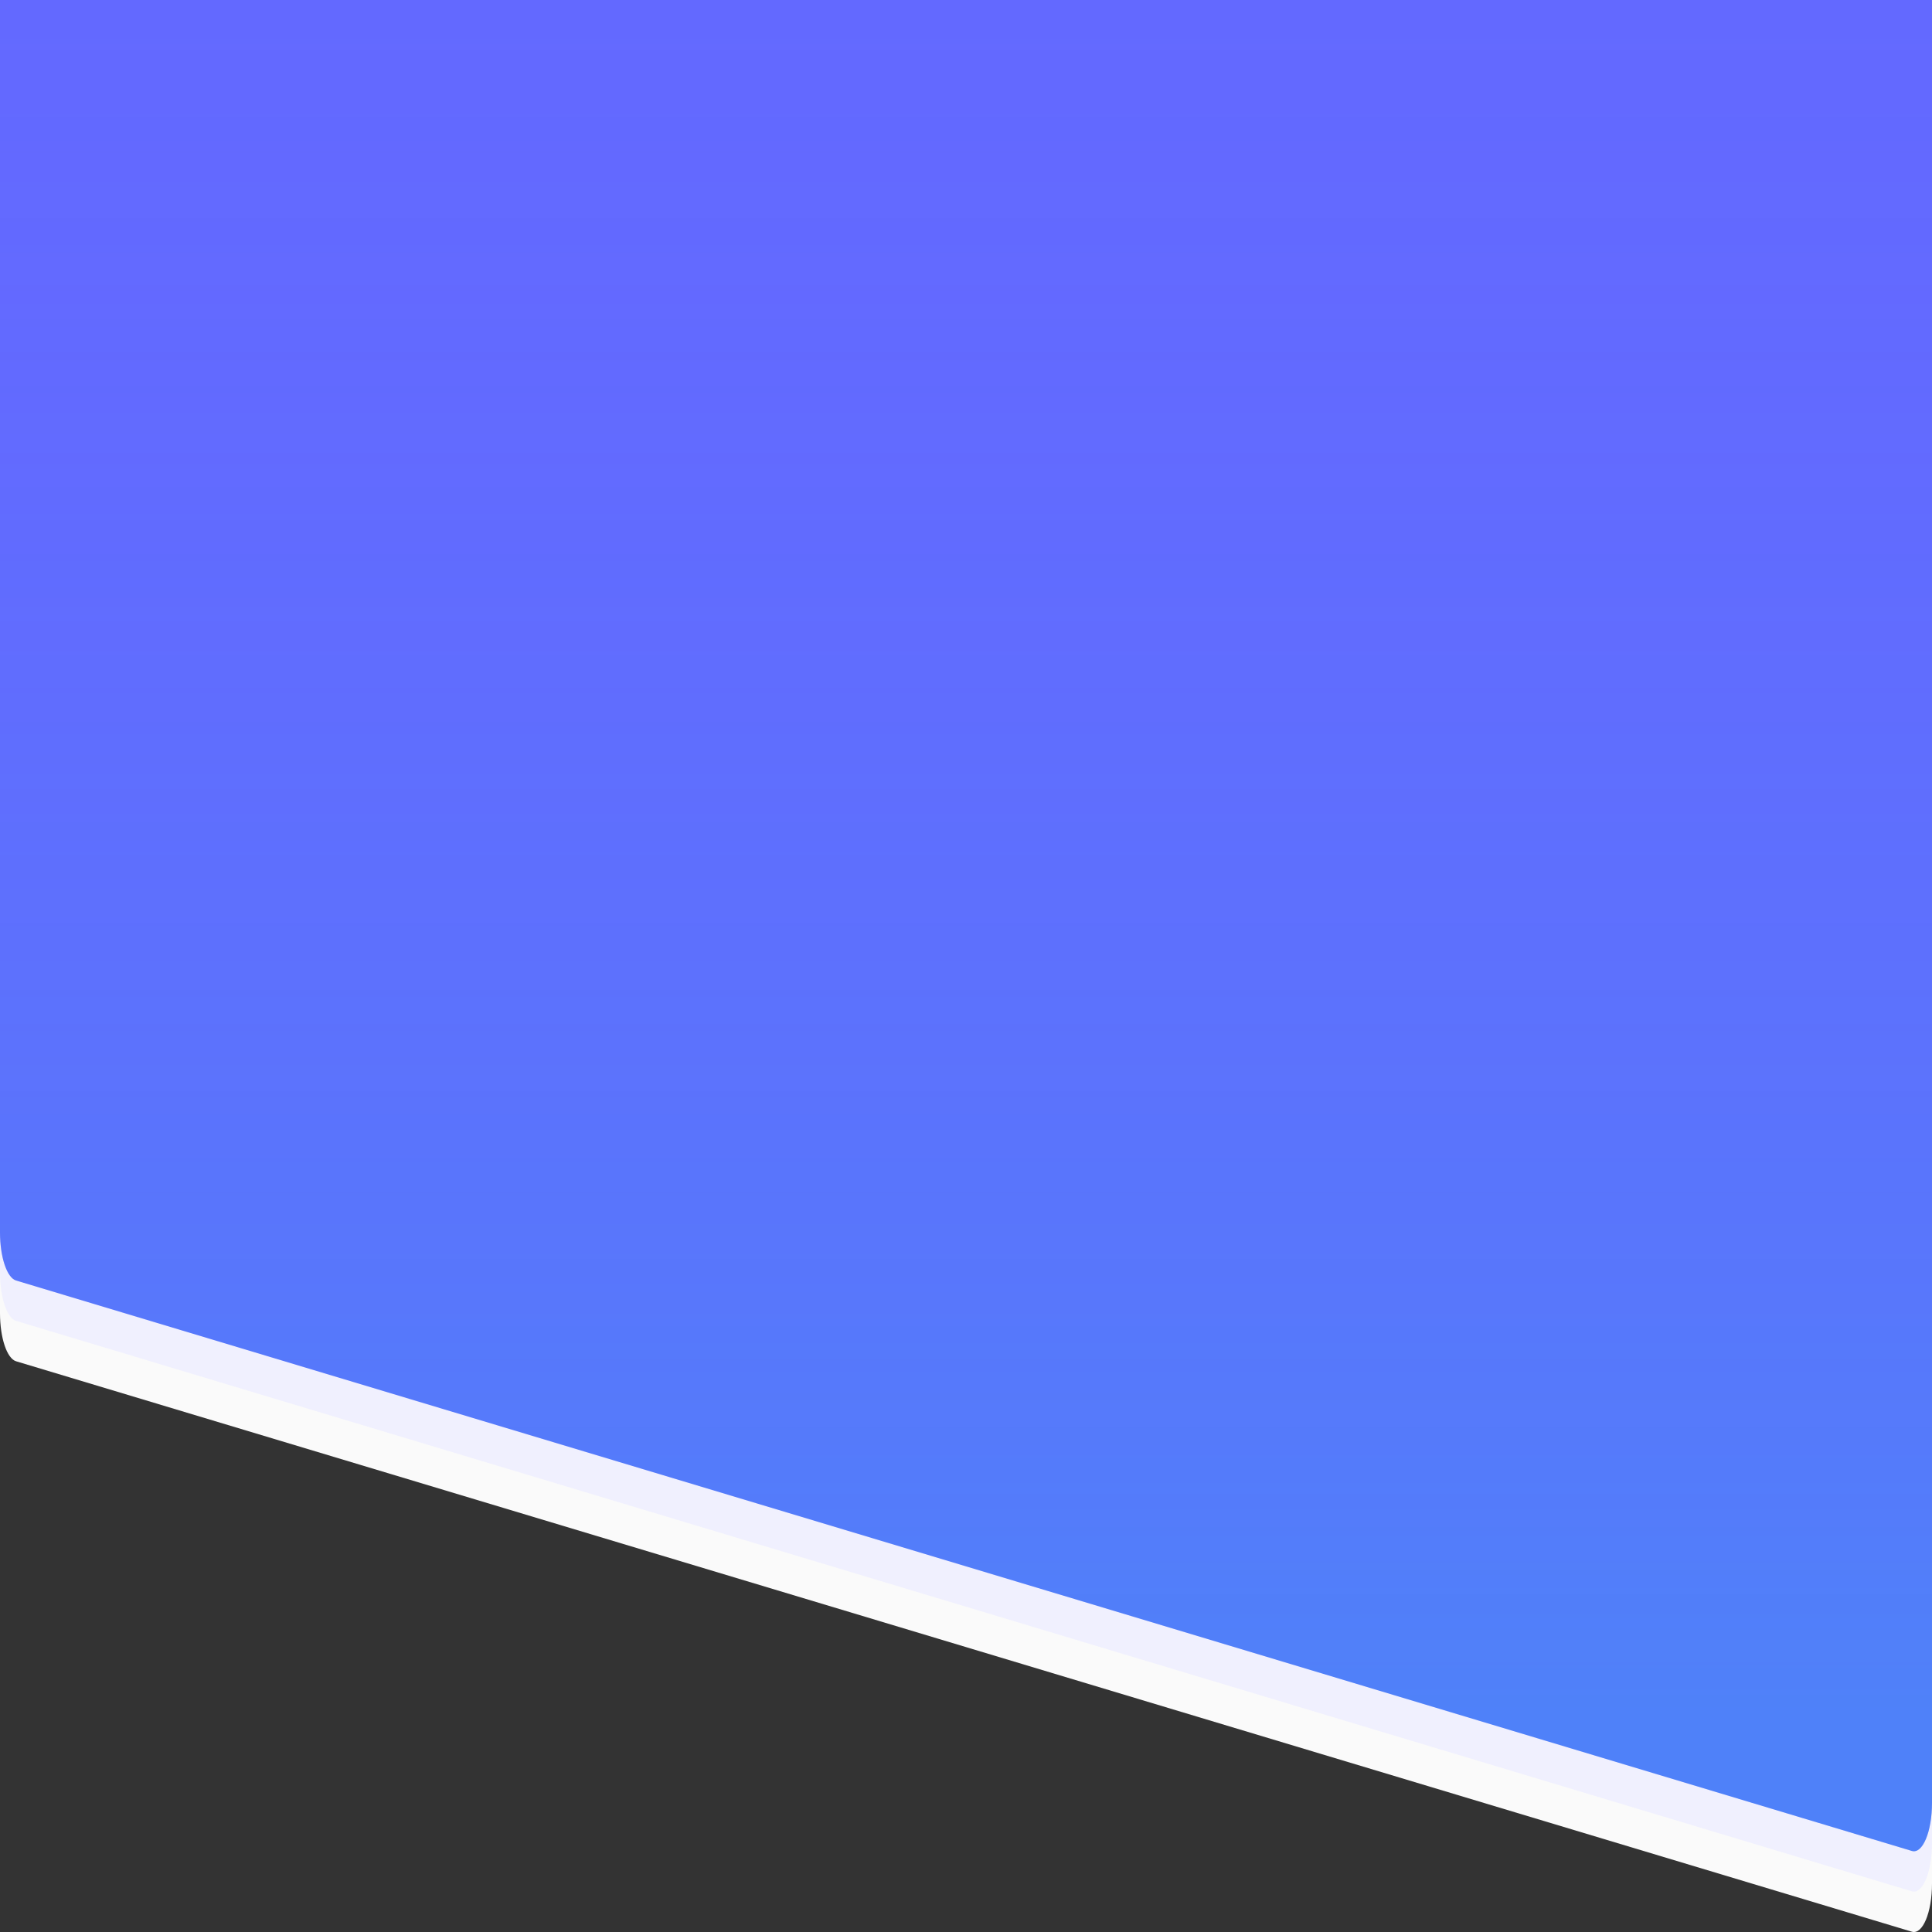 <?xml version="1.0" encoding="UTF-8" standalone="no"?>
<!DOCTYPE svg PUBLIC "-//W3C//DTD SVG 1.1//EN" "http://www.w3.org/Graphics/SVG/1.1/DTD/svg11.dtd">
<svg version="1.1" xmlns="http://www.w3.org/2000/svg" xmlns:xlink="http://www.w3.org/1999/xlink" preserveAspectRatio="xMidYMid meet" viewBox="0 0 640 640" width="640" height="640"><rect x="0" y="0" width="640" height="640" fill="#333333" stroke="none"/><defs><path d="M640 0C640 374.37 640 582.35 640 623.95C640 633.52 636.89 640.97 633.33 639.9C570.53 621 68.13 469.83 5.33 450.94C2.29 450.02 0 443.16 0 434.99C0 405.99 0 260.99 0 0L640 0Z" id="a4IeJqoxK2"></path><path d="M640 0C640 366.35 640 569.87 640 610.58C640 620.15 636.89 627.59 633.33 626.52C570.53 607.63 68.13 456.46 5.33 437.56C2.29 436.65 0 429.79 0 421.62C0 393.51 0 252.97 0 0L640 0Z" id="aGQyNawg"></path><path d="M640 0C640 358.32 640 557.39 640 597.2C640 606.78 636.89 614.22 633.33 613.15C570.53 594.26 68.13 443.09 5.33 424.19C2.29 423.28 0 416.41 0 408.24C0 381.03 0 244.95 0 0L640 0Z" id="h1sPlU4dQ1"></path><path d="M640 0C640 358.32 640 557.39 640 597.2C640 606.78 636.89 614.22 633.33 613.15C570.53 594.26 68.13 443.09 5.33 424.19C2.29 423.28 0 416.41 0 408.24C0 381.03 0 244.95 0 0L640 0Z" id="a1dCZLbs50"></path><linearGradient id="gradienta5tFJUaTF" gradientUnits="userSpaceOnUse" x1="320" y1="0" x2="320" y2="567.02"><stop style="stop-color: #6369ff;stop-opacity: 0" offset="0%"></stop><stop style="stop-color: #00e3df;stop-opacity: 0.2" offset="100%"></stop></linearGradient></defs><g><g><g><use xlink:href="#a4IeJqoxK2" opacity="1" fill="#fafafa" fill-opacity="1"></use><g><use xlink:href="#a4IeJqoxK2" opacity="1" fill-opacity="0" stroke="#000000" stroke-width="1" stroke-opacity="0"></use></g></g><g><use xlink:href="#aGQyNawg" opacity="1" fill="#f0f0fe" fill-opacity="1"></use><g><use xlink:href="#aGQyNawg" opacity="1" fill-opacity="0" stroke="#000000" stroke-width="1" stroke-opacity="0"></use></g></g><g><use xlink:href="#h1sPlU4dQ1" opacity="1" fill="#6369ff" fill-opacity="1"></use><g><use xlink:href="#h1sPlU4dQ1" opacity="1" fill-opacity="0" stroke="#000000" stroke-width="1" stroke-opacity="0"></use></g></g><g><use xlink:href="#a1dCZLbs50" opacity="1" fill="url(#gradienta5tFJUaTF)"></use><g><use xlink:href="#a1dCZLbs50" opacity="1" fill-opacity="0" stroke="#000000" stroke-width="1" stroke-opacity="0"></use></g></g></g></g></svg>